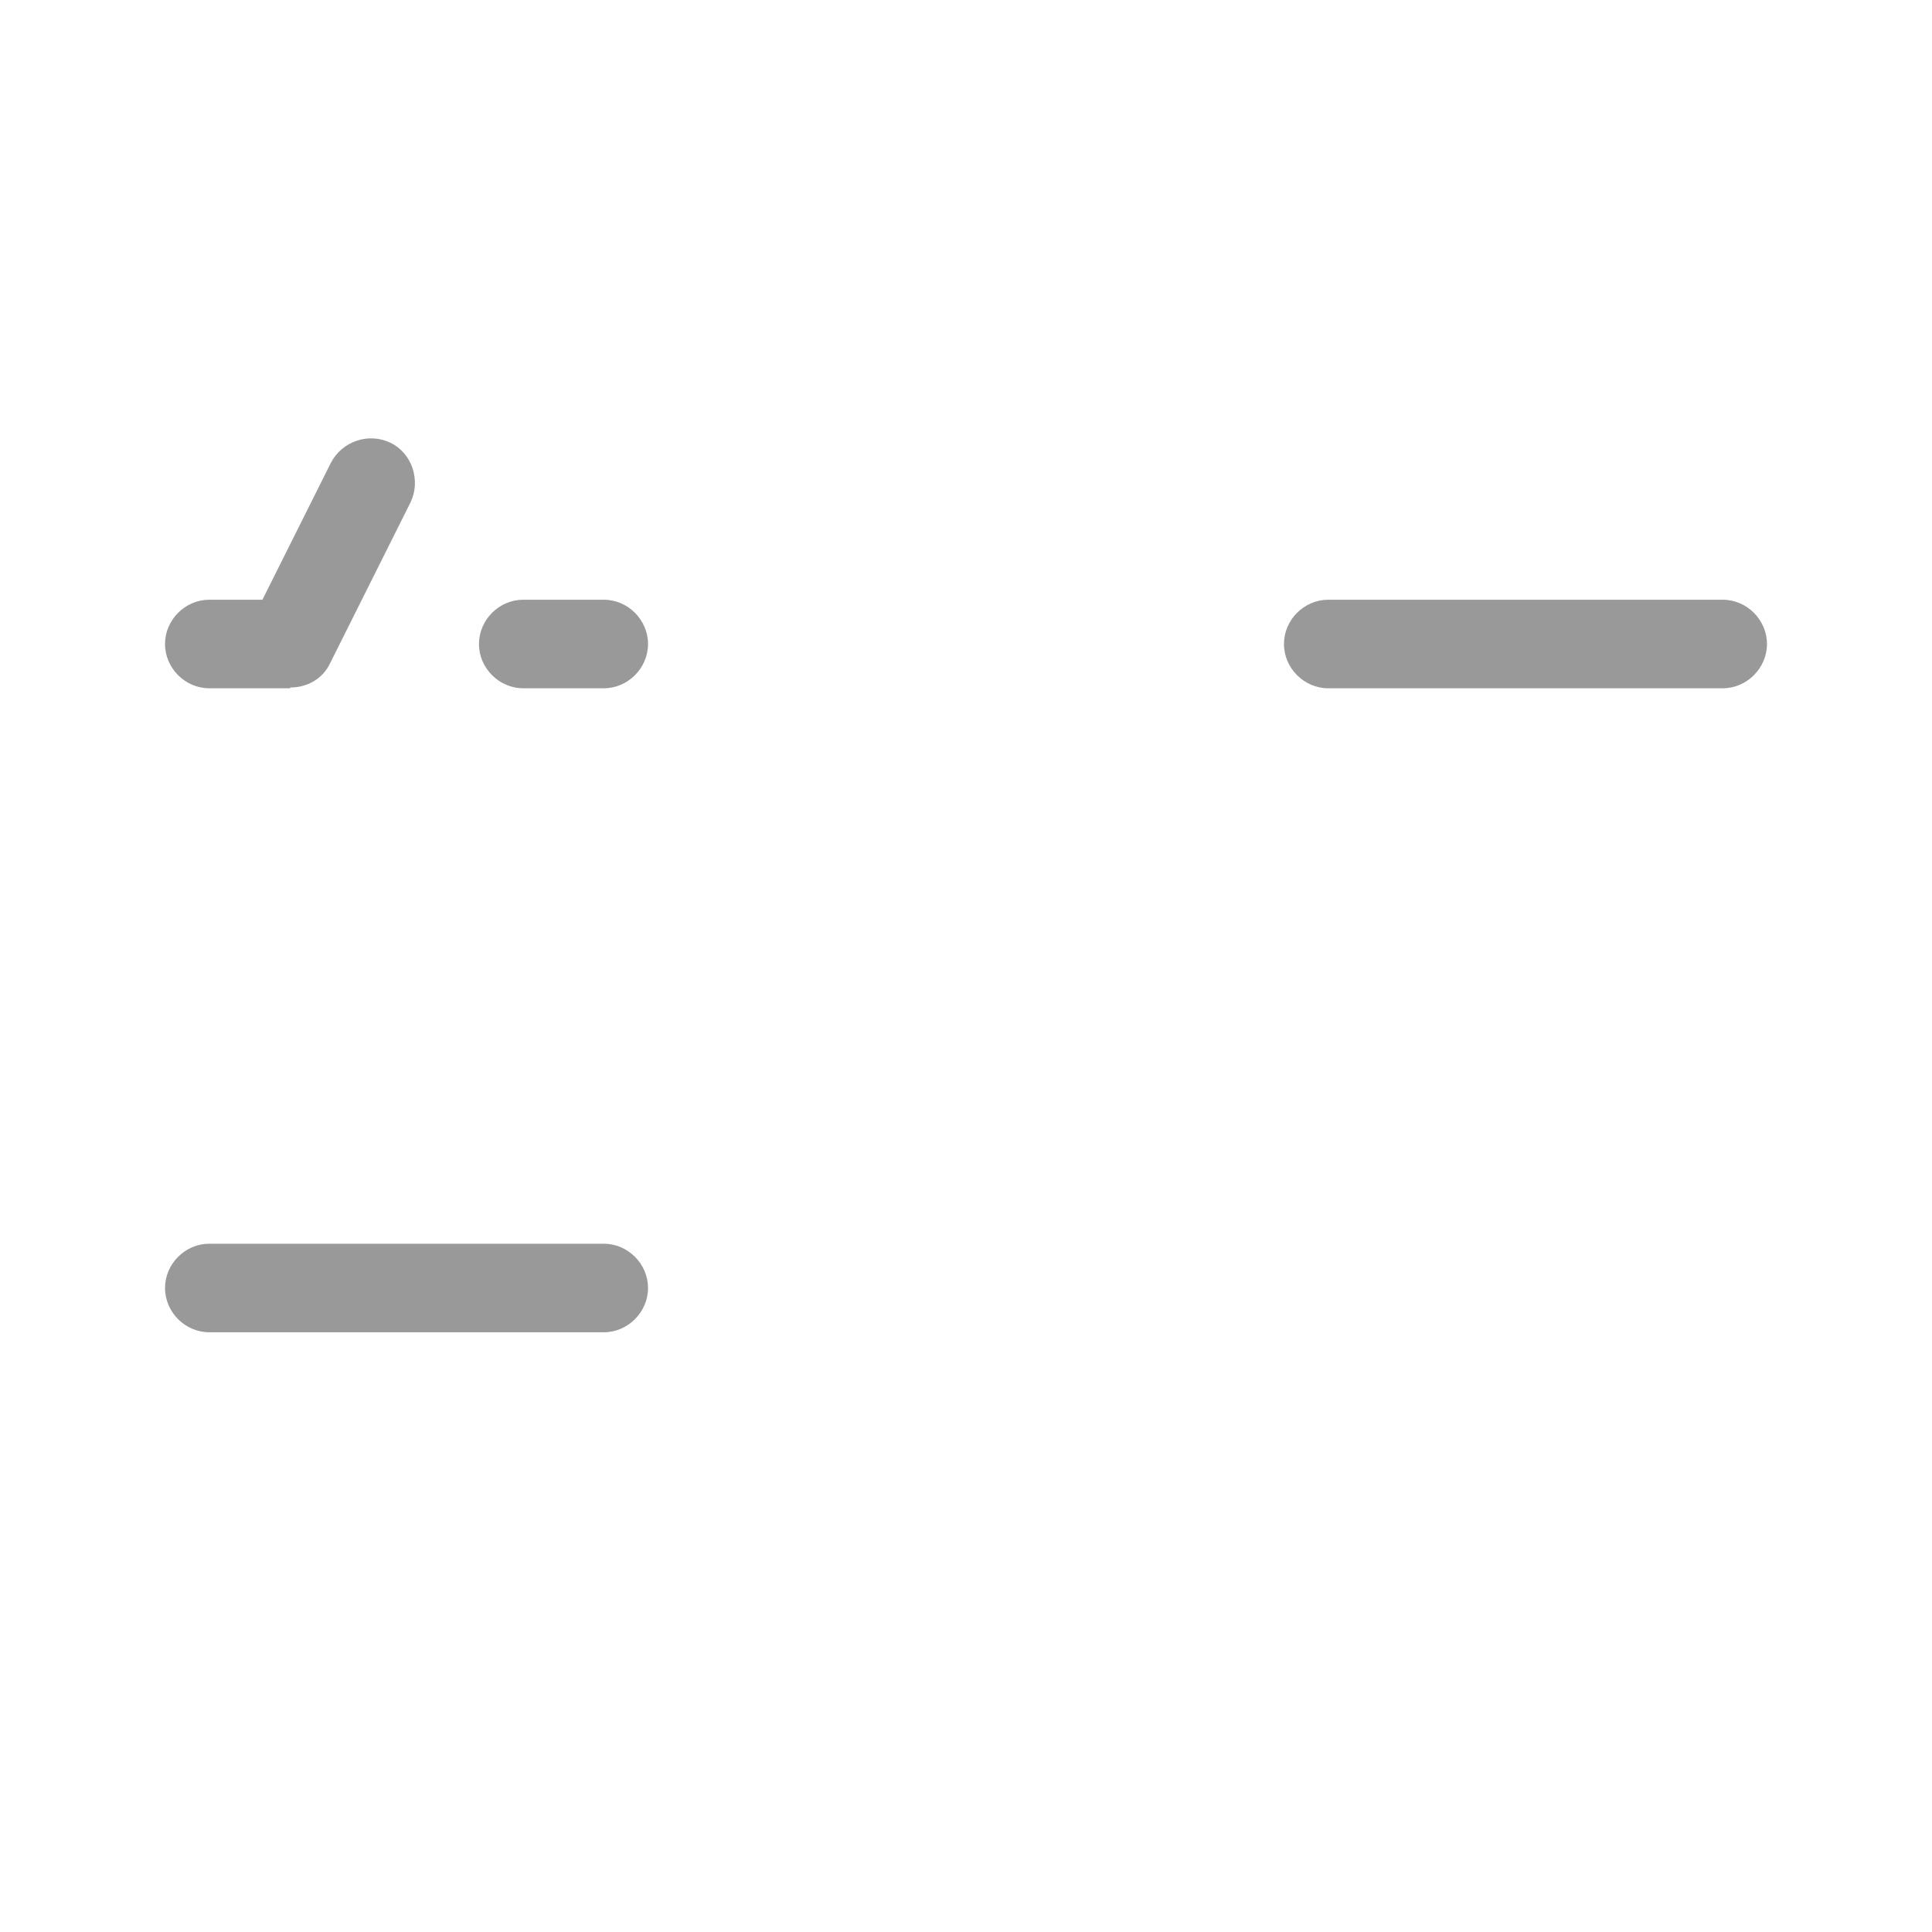 <?xml version="1.0" encoding="UTF-8"?>
<svg id="HF" xmlns="http://www.w3.org/2000/svg" viewBox="0 0 24 24">
  <path d="M7.5,16.55H2.6c-.3,0-.55-.25-.55-.55s.25-.55.55-.55h4.9c.3,0,.55.25.55.55s-.25.55-.55.55Z" style="fill: #999;"/>
  <path d="M7.5,8.55h-1c-.3,0-.55-.25-.55-.55s.25-.55.55-.55h1c.3,0,.55.25.55.55s-.25.55-.55.55Z" style="fill: #999;"/>
  <path d="M21.4,8.55h-4.9c-.3,0-.55-.25-.55-.55s.25-.55.55-.55h4.9c.3,0,.55.25.55.55s-.25.55-.55.55Z" style="fill: #999;"/>
  <path d="M3.6,8.55h-1c-.3,0-.55-.25-.55-.55s.25-.55.55-.55h.66l.85-1.7c.14-.27.47-.38.74-.25s.38.47.25.74l-1,2c-.09.19-.28.3-.49.3Z" style="fill: #999;"/>
</svg>